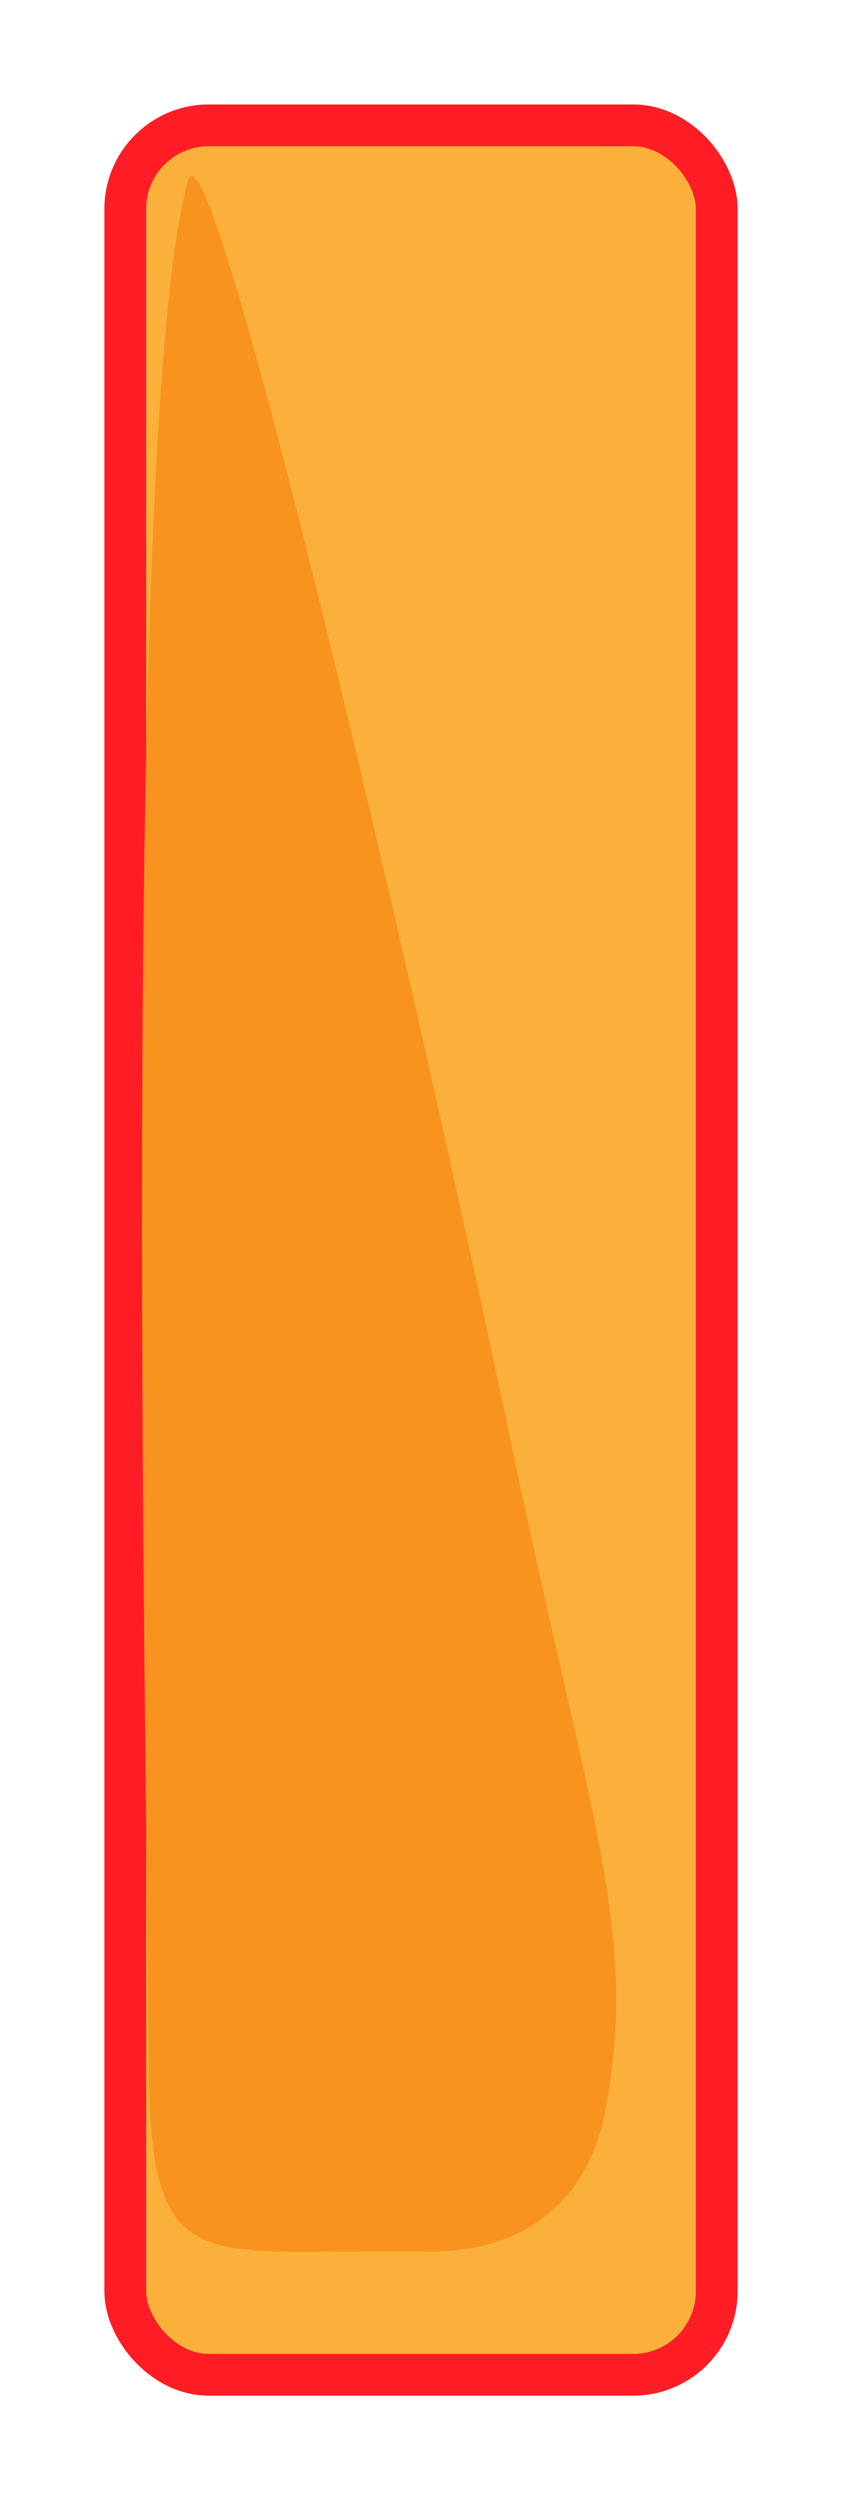 <?xml version="1.0" encoding="UTF-8"?><svg id="Layer_1" xmlns="http://www.w3.org/2000/svg" width="121" height="359" xmlns:xlink="http://www.w3.org/1999/xlink" viewBox="0 0 121 359"><defs><style>.cls-1{fill:#fbb03b;filter:url(#drop-shadow-4);stroke:#ff1d25;stroke-miterlimit:10;stroke-width:6px;}.cls-2{fill:#f7931e;stroke-width:0px;}</style><filter id="drop-shadow-4" filterUnits="userSpaceOnUse"><feOffset dx="7" dy="7"/><feGaussianBlur result="blur" stdDeviation="5"/><feFlood flood-color="#4c3818" flood-opacity=".5"/><feComposite in2="blur" operator="in"/><feComposite in="SourceGraphic"/></filter></defs><rect class="cls-1" x="11" y="11" width="85" height="323" rx="12" ry="12"/><path class="cls-2" d="m27,26c-9.65,34.75-5.95,222.31-5.65,269.51.21,32.5,6.68,27.32,40.13,27.79,12.79.18,22.86-6.27,25.52-20.3,4.83-25.4-2.18-41.43-13.48-95.45C59.62,141.13,30.15,14.67,27,26Z"/></svg>